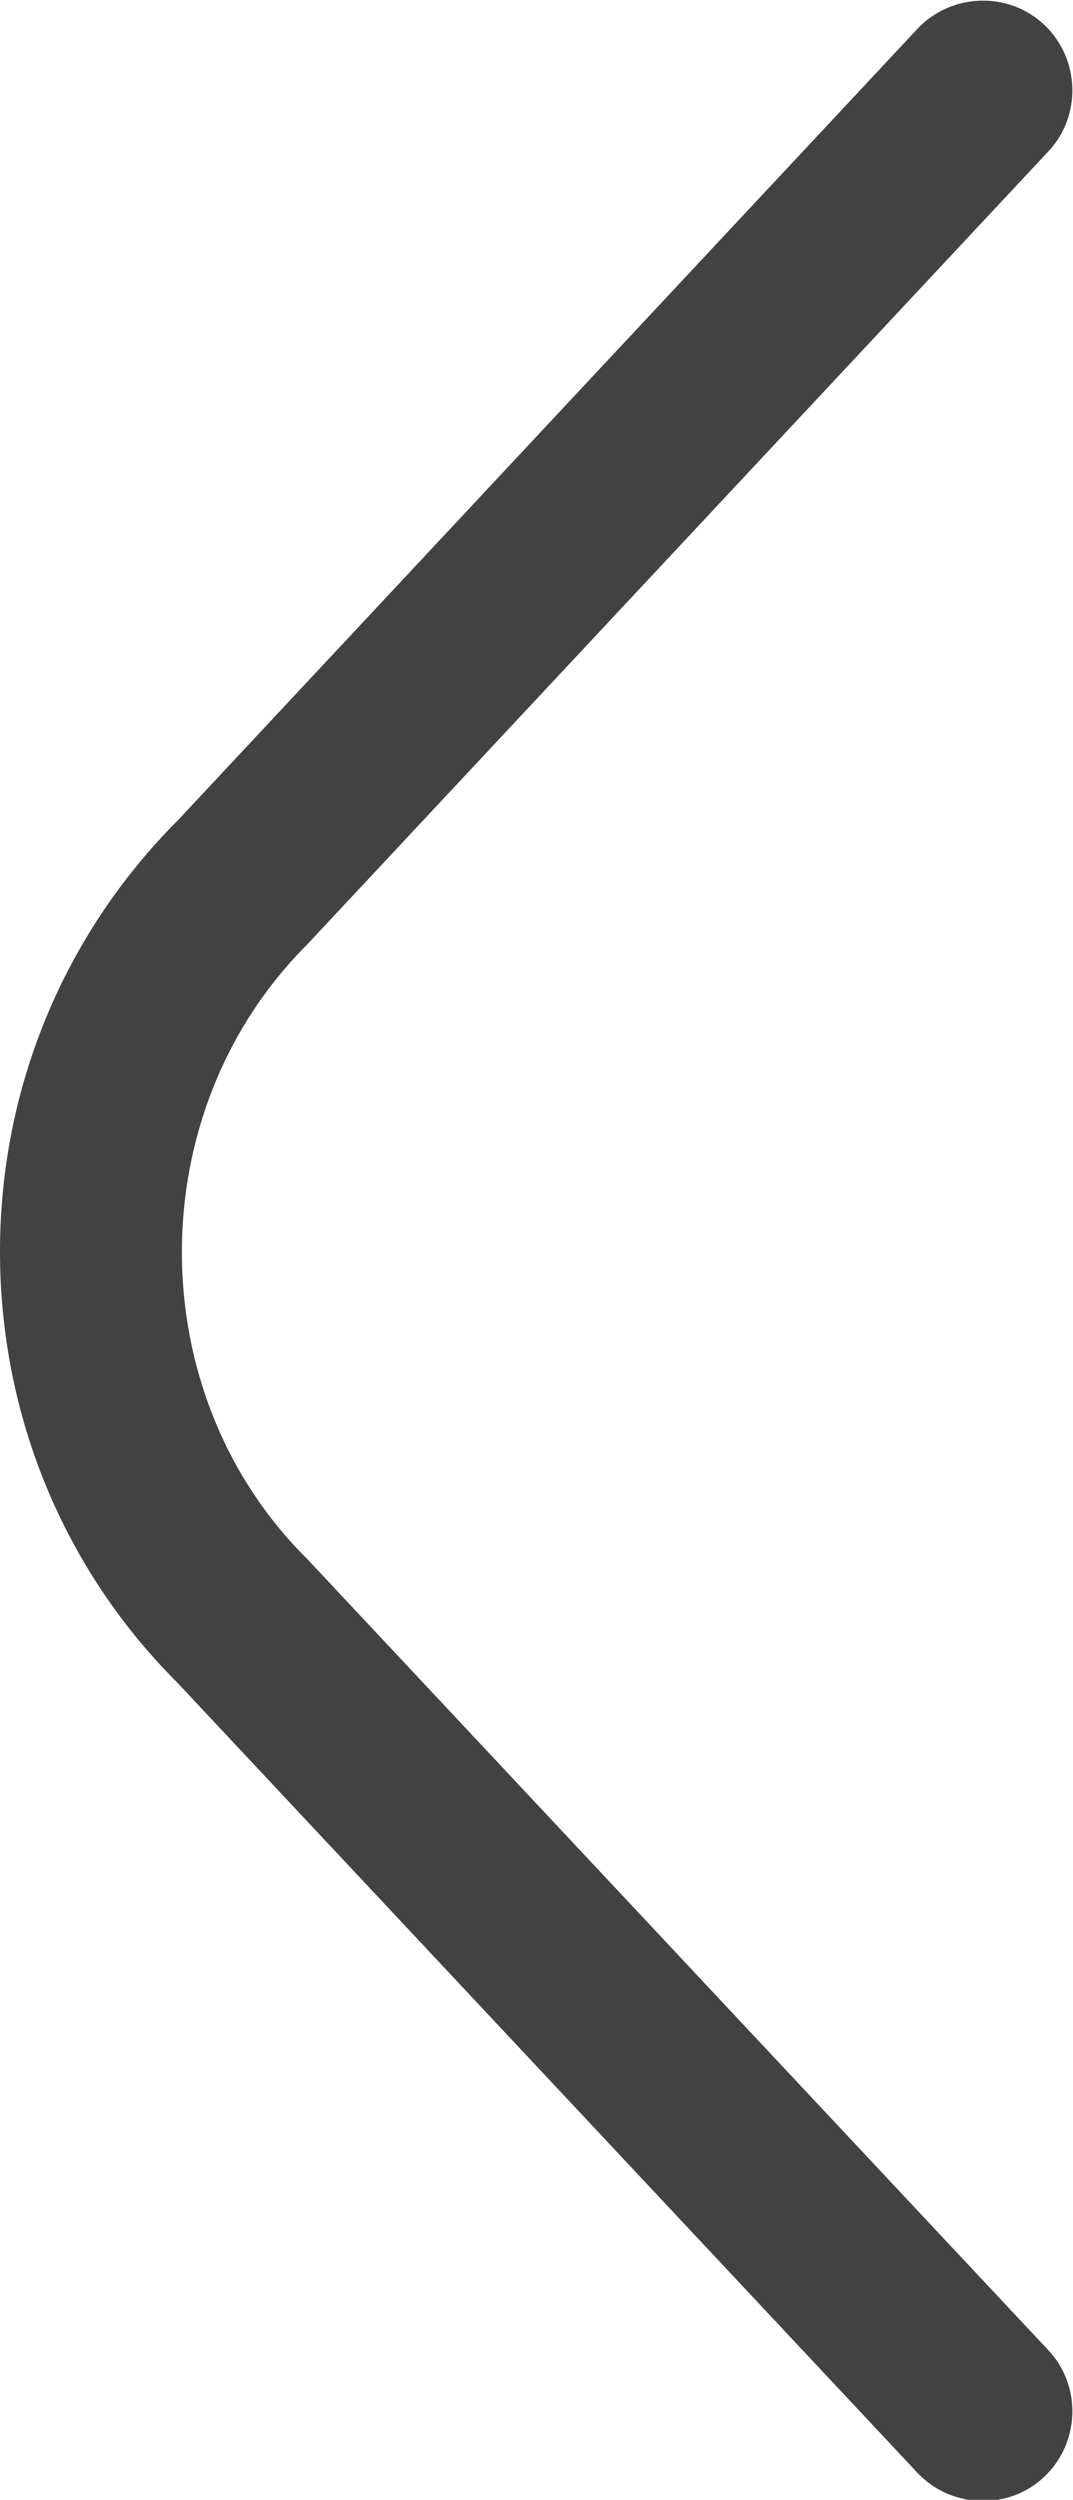 <?xml version="1.0" encoding="UTF-8"?>
<svg id="Layer_1" data-name="Layer 1" xmlns="http://www.w3.org/2000/svg" viewBox="0 0 6.01 14">
  <defs>
    <style>
      .cls-1 {
        fill: #424242;
      }
    </style>
  </defs>
  <path class="cls-1" d="M0,7.01c0-.92.36-1.78,1-2.42L5.14.16c.19-.2.51-.21.71-.02s.21.51.02.71L1.72,5.29c-.94.94-.93,2.52,0,3.44l4.15,4.43c.19.2.18.52-.02.71s-.52.18-.71-.02L.99,9.42C.36,8.79,0,7.93,0,7.01h0Z"/>
</svg>